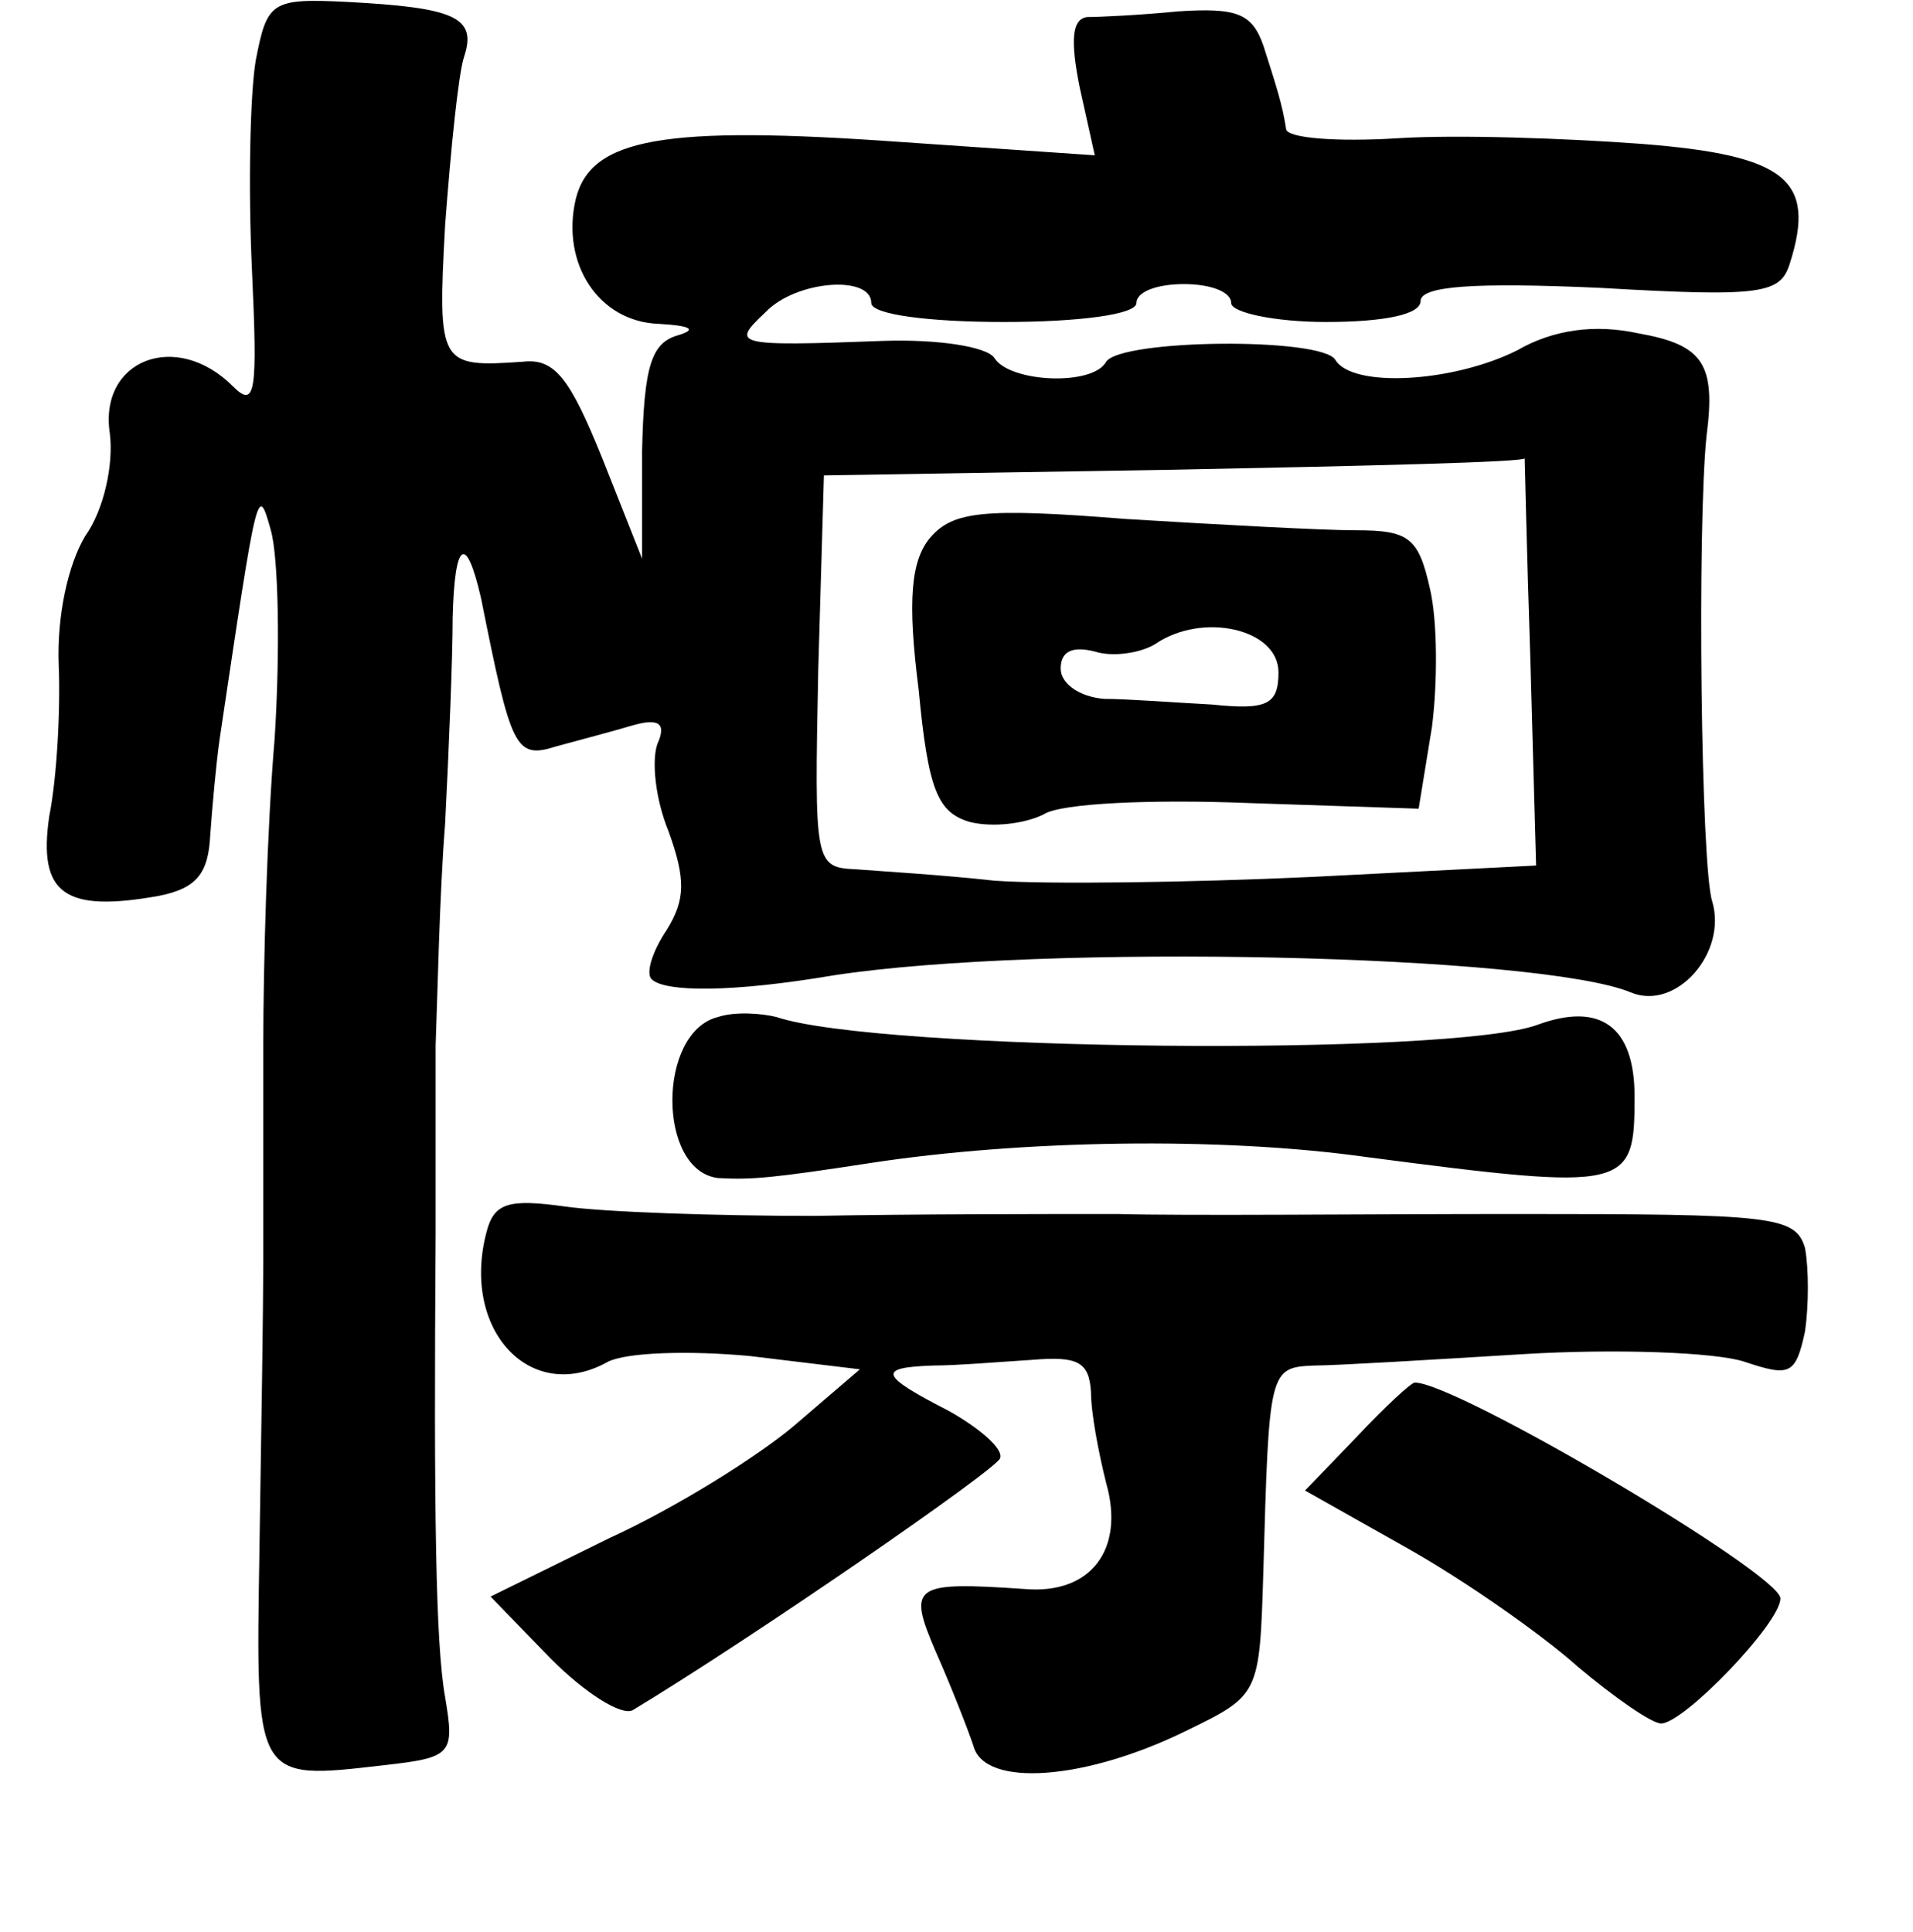 <?xml version="1.0" standalone="no"?>
<!DOCTYPE svg PUBLIC "-//W3C//DTD SVG 20010904//EN"
 "http://www.w3.org/TR/2001/REC-SVG-20010904/DTD/svg10.dtd">
<svg version="1.0" xmlns="http://www.w3.org/2000/svg"
 width="101pt" height="102pt" viewBox="0 0 101 102"
 preserveAspectRatio="xMidYMid meet">
<g transform="translate(0,102) scale(0.1,-0.1)"
fill="#000000" stroke="none">
<path d="M135 988 c-3 -18 -4 -67 -2 -110 3 -65 2 -74 -10 -62 -30 30 -71 14
-65 -25 2 -16 -3 -40 -13 -54 -9 -15 -15 -42 -14 -68 1 -24 -1 -60 -5 -80 -6
-41 8 -51 58 -42 20 4 26 12 27 32 1 14 3 37 5 51 20 134 20 135 27 110 4 -14
5 -63 2 -110 -4 -47 -6 -120 -6 -162 0 -43 0 -95 0 -115 0 -21 -1 -88 -2 -150
-2 -124 -3 -123 66 -115 36 4 37 6 32 36 -5 28 -6 97 -5 244 0 28 0 73 0 100
1 26 2 79 5 117 2 39 4 88 4 109 1 40 7 45 15 10 16 -80 18 -85 40 -78 11 3
30 8 40 11 14 4 18 1 13 -10 -3 -9 -1 -29 6 -46 9 -25 9 -36 -1 -52 -8 -12
-11 -23 -8 -26 7 -7 43 -7 96 2 111 17 373 11 421 -9 24 -10 51 21 43 48 -6
18 -8 198 -3 246 5 38 -2 48 -36 54 -23 5 -45 2 -64 -9 -34 -17 -87 -20 -96
-5 -7 12 -113 11 -121 -1 -7 -13 -51 -11 -59 2 -4 6 -30 10 -59 9 -79 -3 -80
-2 -62 15 16 17 56 20 56 5 0 -6 30 -10 70 -10 40 0 70 4 70 10 0 6 11 10 25
10 14 0 25 -4 25 -10 0 -5 23 -10 50 -10 31 0 50 4 50 11 0 8 28 10 95 7 86
-5 95 -3 100 13 14 44 -2 57 -78 63 -40 3 -98 5 -129 3 -32 -2 -59 0 -59 5 -2
13 -5 22 -12 44 -6 17 -14 20 -45 18 -20 -2 -42 -3 -48 -3 -8 -1 -9 -12 -4
-37 l8 -36 -102 7 c-126 9 -164 2 -172 -30 -8 -34 12 -65 44 -66 17 -1 20 -3
10 -6 -14 -4 -18 -16 -19 -61 l0 -57 -21 53 c-17 42 -25 53 -42 51 -44 -3 -45
-2 -41 72 3 40 7 80 10 89 7 21 -5 26 -62 29 -40 2 -42 0 -48 -31z m673 -317
l3 -108 -118 -6 c-65 -3 -140 -4 -168 -2 -27 3 -60 5 -73 6 -22 1 -22 3 -20
105 l3 103 185 3 c102 2 185 4 185 6 0 1 1 -47 3 -107z"/>
<path d="M491 736 c-10 -12 -12 -33 -6 -80 5 -53 10 -65 27 -70 12 -3 29 -1
39 4 9 6 58 8 108 6 l90 -3 7 43 c3 23 3 56 -1 73 -6 27 -11 31 -39 31 -18 0
-73 3 -122 6 -75 6 -91 4 -103 -10z m184 -71 c0 -17 -6 -20 -35 -17 -19 1 -45
3 -57 3 -13 1 -23 8 -23 16 0 9 6 12 18 9 9 -3 24 -1 32 4 25 17 65 8 65 -15z"/>
<path d="M379 483 c-32 -8 -32 -81 0 -85 18 -1 29 0 81 8 79 12 184 14 262 3
138 -18 141 -17 141 32 0 37 -18 50 -51 38 -45 -17 -349 -14 -402 4 -8 2 -22
3 -31 0z"/>
<path d="M257 370 c-14 -52 23 -92 64 -69 10 5 43 6 75 3 l58 -7 -35 -30 c-19
-16 -62 -43 -97 -59 l-63 -31 32 -33 c18 -18 37 -30 43 -27 63 38 192 127 194
133 2 5 -11 16 -27 25 -37 19 -38 23 -8 24 12 0 36 2 52 3 24 2 30 -1 31 -17
0 -11 4 -32 8 -48 10 -35 -8 -59 -43 -56 -59 4 -62 2 -47 -33 8 -18 17 -41 20
-50 6 -22 59 -18 112 8 39 19 39 19 41 84 3 107 3 108 27 109 11 0 61 3 110 6
49 3 102 1 117 -4 24 -8 27 -7 32 16 2 14 2 33 0 44 -5 17 -17 18 -152 18 -80
0 -175 -1 -211 0 -36 0 -108 0 -160 -1 -52 0 -111 2 -132 5 -29 4 -37 2 -41
-13z"/>
<path d="M716 261 l-27 -28 55 -31 c30 -17 70 -45 89 -62 19 -16 39 -30 44
-30 12 0 63 53 63 66 0 13 -171 114 -193 114 -2 0 -16 -13 -31 -29z"/>
</g>
</svg>
